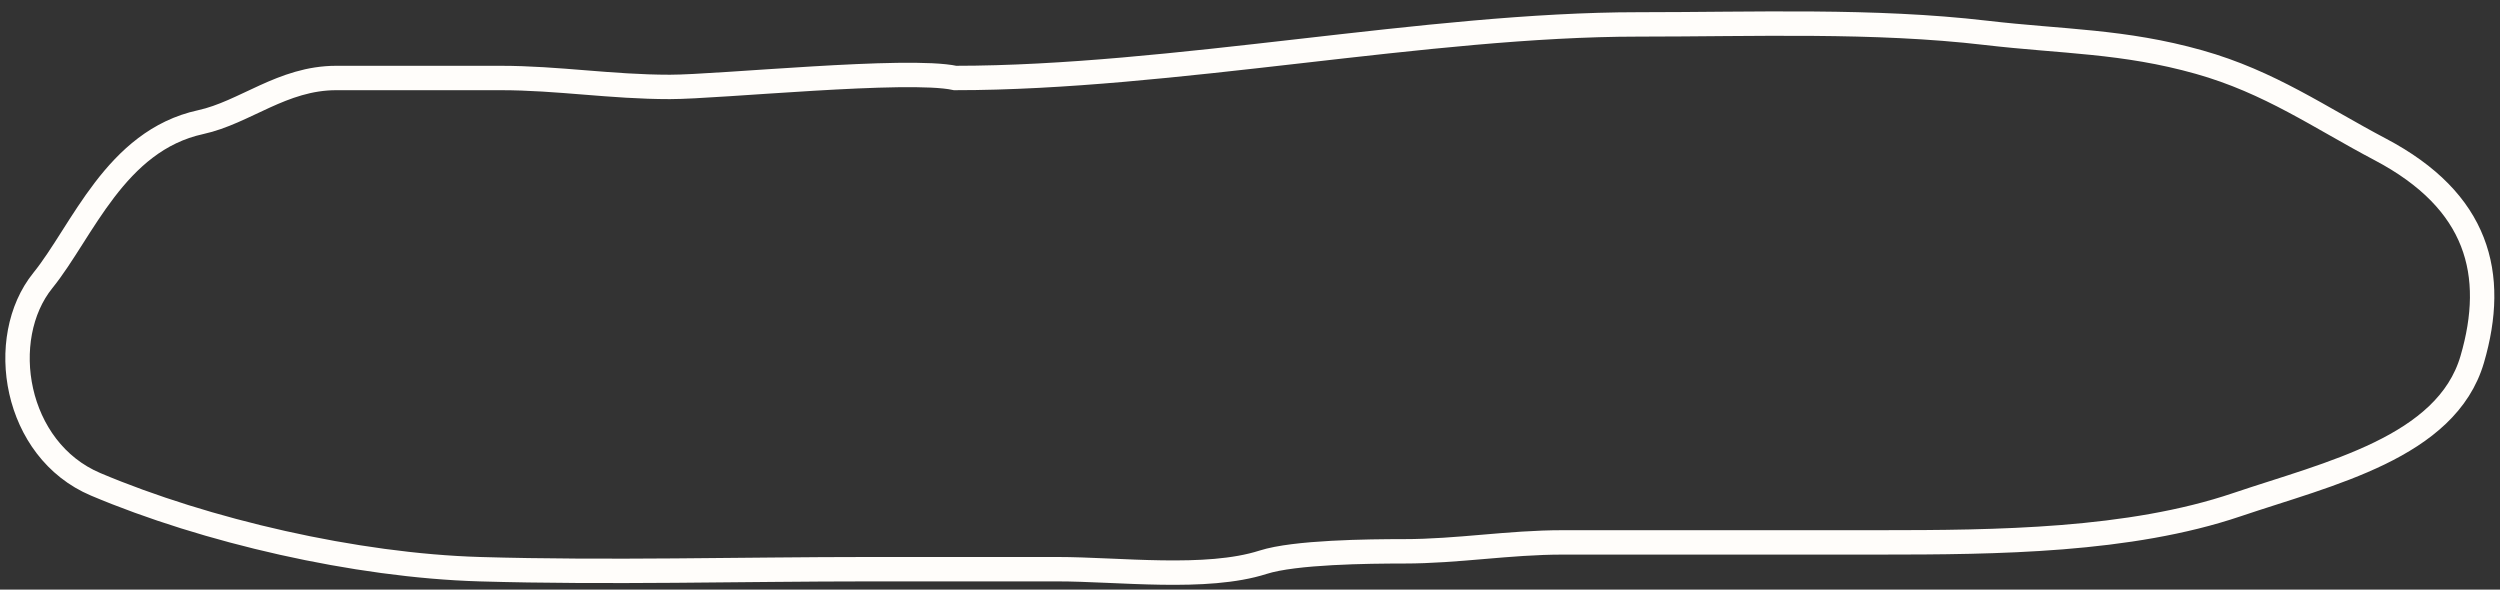 <svg width="212" height="50" viewBox="0 0 212 50" fill="none" xmlns="http://www.w3.org/2000/svg">
<rect x="0" y="0" width="212" height="50" fill="#333333" stroke="none"/>
<path d="M56.812 7.371C60.933 7.371 76.981 5.74 80.998 6.614C99.37 6.614 121.089 2.07 138.949 2.07C148.773 2.07 158.891 1.67 168.411 2.785C174.904 3.545 180.068 3.458 186.486 5.267C192.487 6.959 196.703 9.959 201.852 12.672C210.168 17.055 211.75 23.262 209.646 30.47C207.463 37.946 197.512 40.151 189.691 42.797C180.566 45.884 169.362 45.995 159.346 45.995H132.538C127.9 45.995 123.644 46.752 119.051 46.752C116.031 46.752 109.787 46.82 107.111 47.678C102.289 49.223 94.864 48.267 89.645 48.267H73.781C62.77 48.267 51.673 48.589 40.671 48.267C30.177 47.959 17.457 45.023 8.115 41.072C1.203 38.149 -0.329 28.686 3.637 23.78C6.984 19.64 9.776 11.932 17.014 10.358C20.758 9.544 23.941 6.614 28.511 6.614H42.44C47.336 6.614 51.796 7.371 56.812 7.371Z" stroke="#FFFDFA" stroke-width="2.069"/>
</svg>
